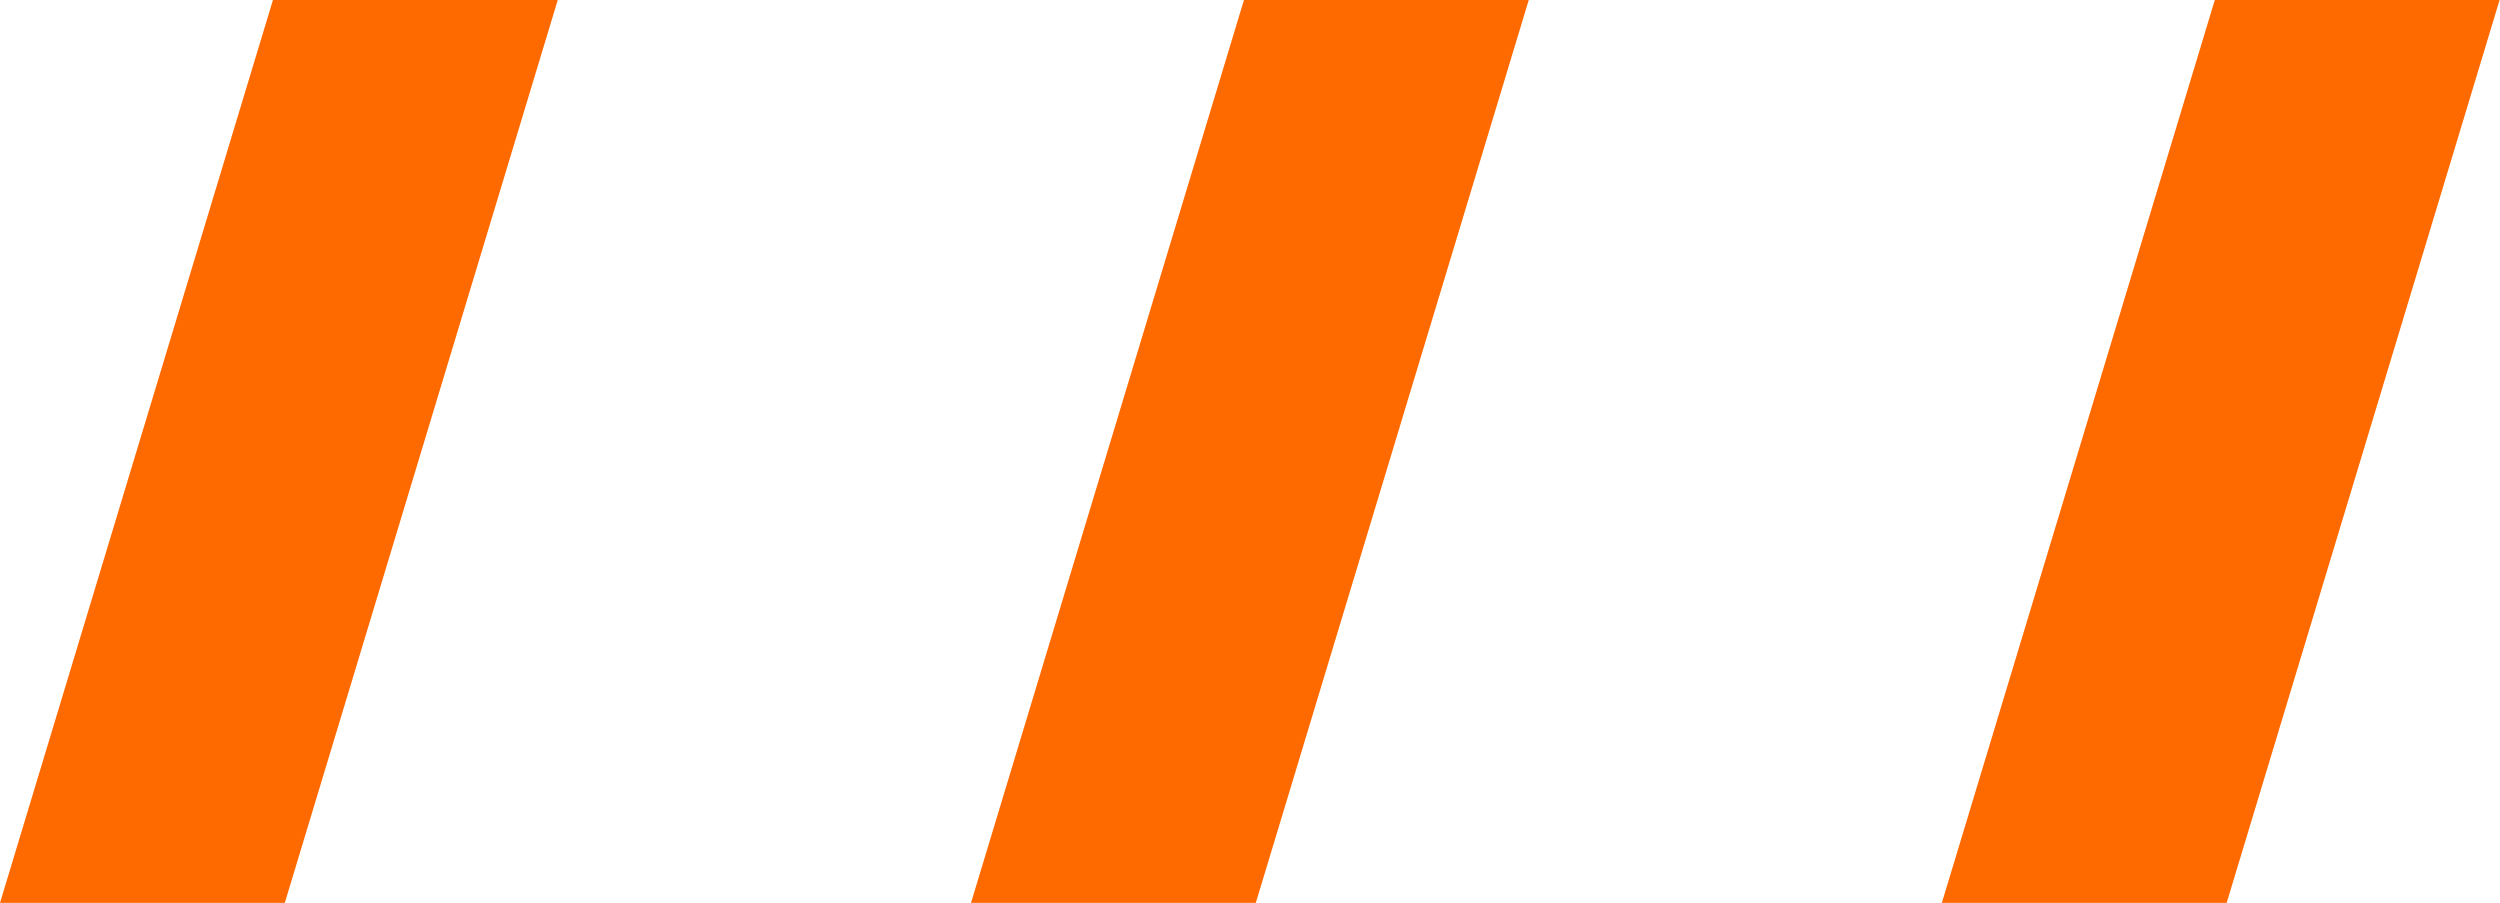 <svg width="2769" height="1000" viewBox="0 0 2769 1000" fill="none" xmlns="http://www.w3.org/2000/svg">
<path d="M302.309 0H617.762L315.453 1000H0L302.309 0Z" fill="#FF6A00"/>
<path d="M1377.8 0H1693.25L1390.94 1000H1075.49L1377.8 0Z" fill="#FF6A00"/>
<path d="M2453.11 0H2768.56L2466.26 1000H2150.8L2453.11 0Z" fill="#FF6A00"/>
</svg>
